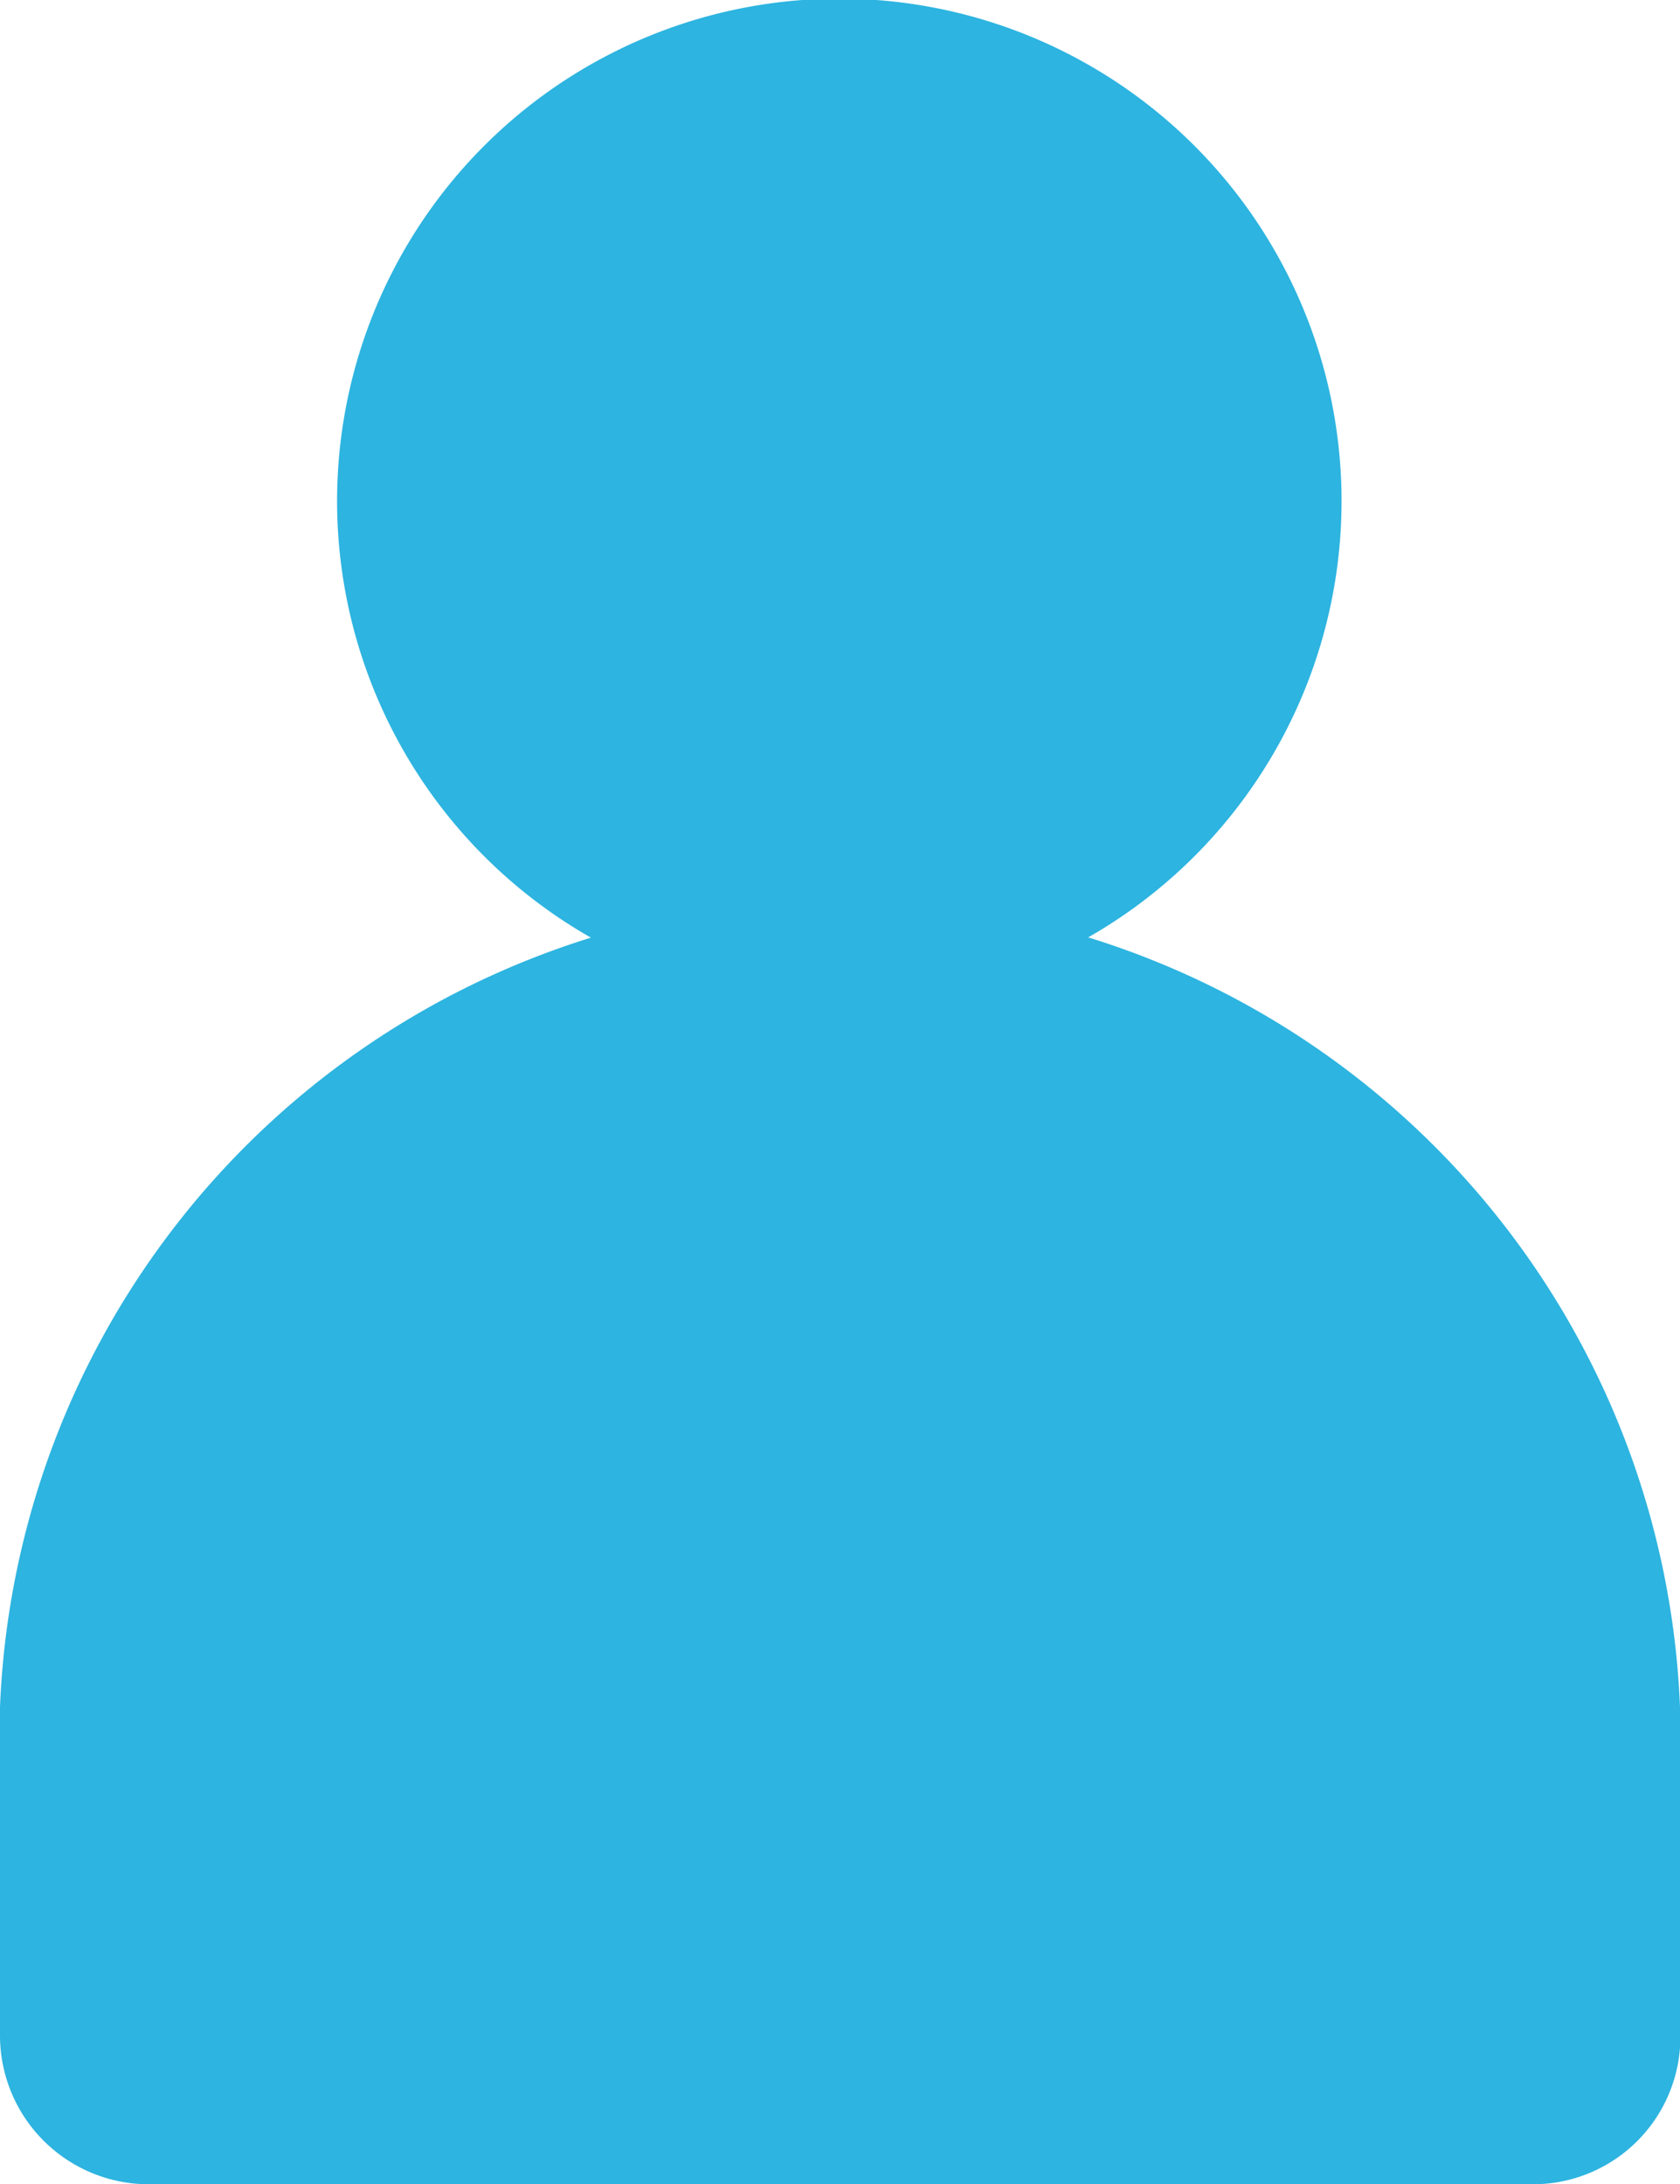 <svg xmlns="http://www.w3.org/2000/svg" viewBox="0 0 12.31 16" width="12.31" height="16"><defs><style>.cls-1{fill:#2db4e0;}</style></defs><g id="图层_2" data-name="图层 2"><g id="graphic"><path class="cls-1" d="M6.16,7.35A3.68,3.68,0,1,1,9.83,3.67,3.68,3.68,0,0,1,6.16,7.35Z"/><path class="cls-1" d="M11.23,16H1.09A1.09,1.09,0,0,1,0,14.91V13a6.16,6.16,0,1,1,12.31,0v2A1.08,1.08,0,0,1,11.23,16Z"/></g></g></svg>
